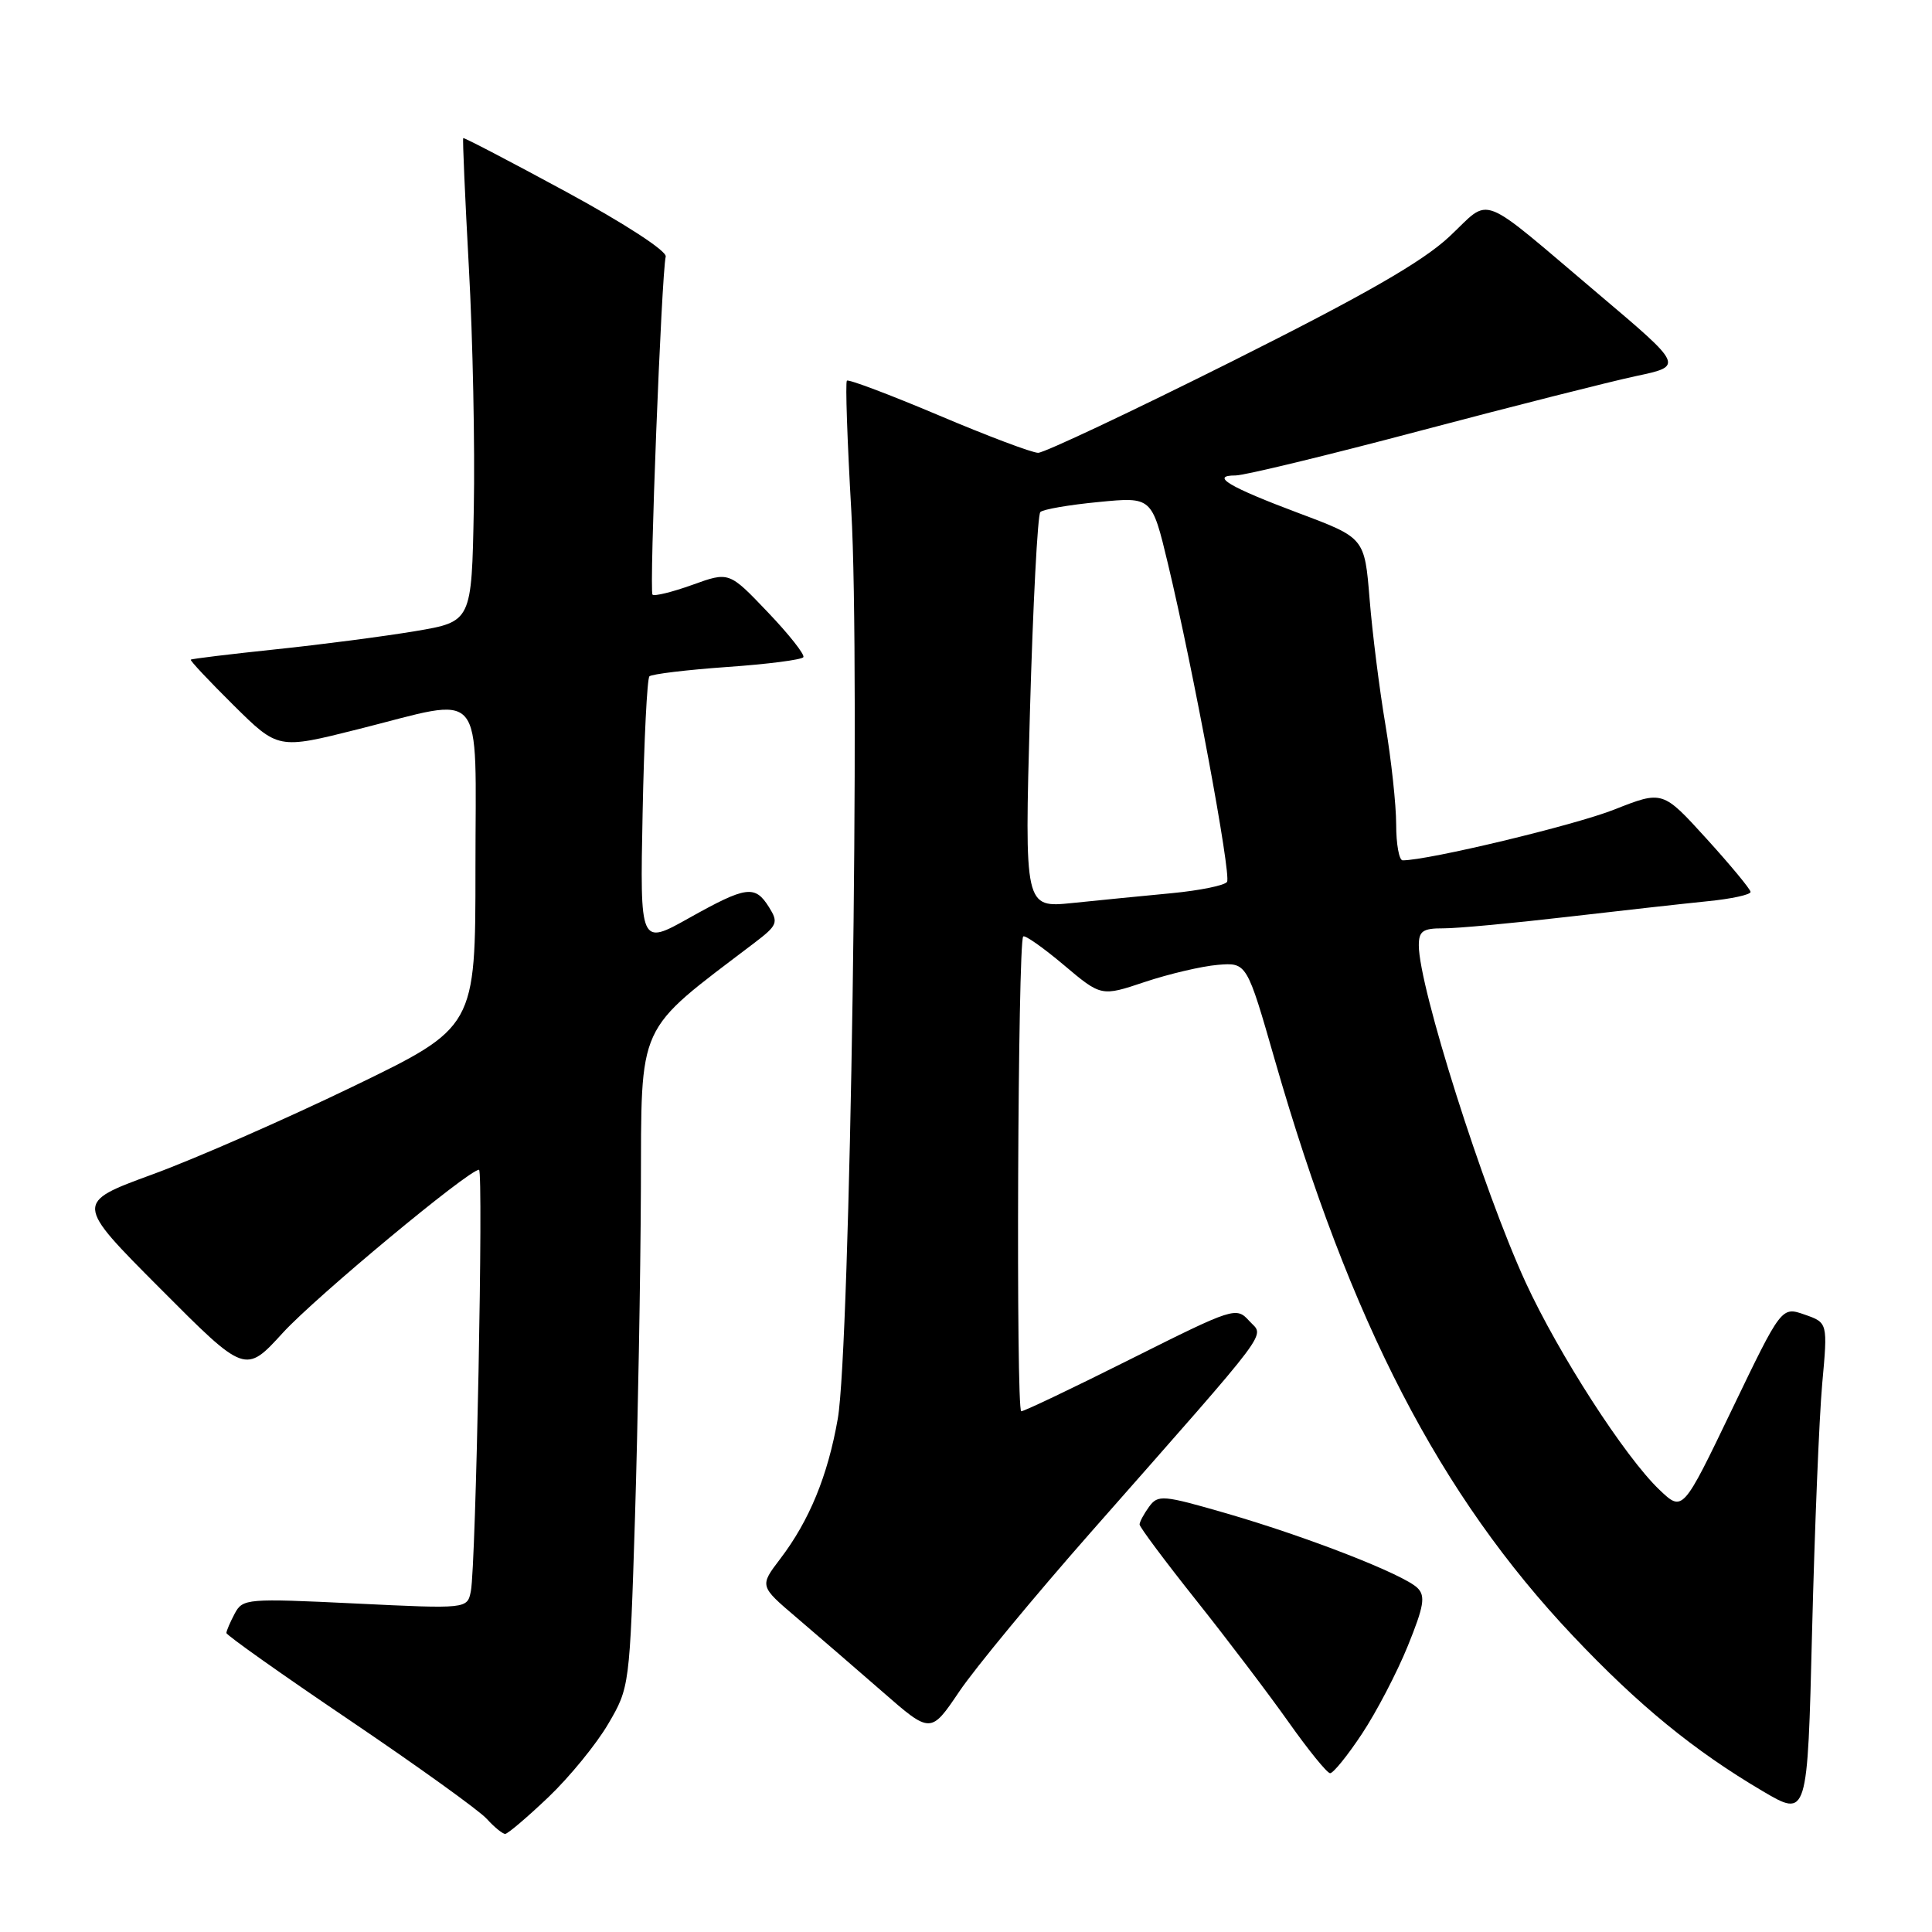 <?xml version="1.0" encoding="UTF-8" standalone="no"?>
<!DOCTYPE svg PUBLIC "-//W3C//DTD SVG 1.1//EN" "http://www.w3.org/Graphics/SVG/1.1/DTD/svg11.dtd" >
<svg xmlns="http://www.w3.org/2000/svg" xmlns:xlink="http://www.w3.org/1999/xlink" version="1.1" viewBox="0 0 256 256">
 <g >
 <path fill="currentColor"
d=" M 72.66 238.14 C 75.46 235.47 79.03 231.10 80.59 228.43 C 83.42 223.61 83.44 223.43 84.14 201.04 C 84.52 188.64 84.87 169.18 84.92 157.79 C 85.01 135.08 84.15 136.96 99.93 124.96 C 103.02 122.61 103.17 122.24 101.90 120.21 C 100.04 117.24 98.91 117.39 91.31 121.64 C 84.80 125.29 84.80 125.29 85.15 107.73 C 85.34 98.07 85.75 89.92 86.05 89.62 C 86.35 89.32 90.98 88.76 96.33 88.38 C 101.69 88.01 106.24 87.42 106.45 87.08 C 106.66 86.74 104.54 84.05 101.72 81.10 C 96.61 75.74 96.61 75.74 91.76 77.49 C 89.09 78.45 86.70 79.04 86.46 78.79 C 86.01 78.35 87.65 36.39 88.21 34.00 C 88.38 33.27 82.80 29.64 75.03 25.42 C 67.62 21.40 61.48 18.20 61.38 18.30 C 61.28 18.41 61.62 26.15 62.13 35.50 C 62.65 44.85 62.94 59.22 62.78 67.43 C 62.50 82.37 62.50 82.37 55.03 83.63 C 50.91 84.32 42.59 85.41 36.53 86.04 C 30.46 86.68 25.40 87.29 25.28 87.41 C 25.15 87.52 27.71 90.24 30.95 93.45 C 36.85 99.29 36.85 99.29 47.39 96.64 C 64.59 92.33 63.00 90.46 63.00 115.06 C 63.00 136.12 63.00 136.12 46.75 143.98 C 37.81 148.30 25.87 153.54 20.21 155.61 C 9.91 159.38 9.91 159.38 21.21 170.72 C 32.50 182.06 32.50 182.06 37.50 176.58 C 41.84 171.84 62.10 155.00 63.47 155.00 C 64.08 155.00 63.06 207.57 62.39 210.84 C 61.92 213.19 61.92 213.19 47.06 212.47 C 32.71 211.78 32.16 211.82 31.10 213.81 C 30.50 214.94 30.00 216.10 30.00 216.38 C 30.00 216.67 37.36 221.88 46.36 227.96 C 55.36 234.05 63.53 239.92 64.51 241.02 C 65.50 242.11 66.59 243.00 66.94 243.00 C 67.28 243.00 69.85 240.81 72.66 238.14 Z  M 241.45 183.38 C 242.19 175.26 242.19 175.26 239.12 174.19 C 236.06 173.12 236.06 173.12 229.51 186.73 C 222.97 200.34 222.97 200.34 219.90 197.42 C 215.33 193.08 206.52 179.41 202.14 169.89 C 196.52 157.65 188.00 130.77 188.00 125.27 C 188.00 123.37 188.53 123.00 191.25 123.01 C 193.04 123.02 200.35 122.34 207.50 121.51 C 214.65 120.68 223.09 119.74 226.25 119.42 C 229.41 119.11 231.98 118.55 231.96 118.18 C 231.93 117.81 229.30 114.63 226.11 111.12 C 220.31 104.74 220.31 104.74 213.90 107.27 C 208.69 109.34 189.26 114.00 185.86 114.00 C 185.39 114.00 185.00 111.86 185.00 109.25 C 185.00 106.64 184.35 100.67 183.57 96.00 C 182.78 91.33 181.84 83.85 181.48 79.39 C 180.82 71.27 180.82 71.27 172.16 68.02 C 162.85 64.53 160.28 63.00 163.72 63.00 C 164.88 63.00 175.88 60.34 188.17 57.08 C 200.45 53.83 213.33 50.57 216.79 49.83 C 223.08 48.50 223.08 48.50 211.85 39.00 C 195.58 25.24 197.71 26.06 192.05 31.35 C 188.48 34.69 180.85 39.07 163.11 47.95 C 149.86 54.58 138.36 60.00 137.56 60.00 C 136.76 60.00 130.82 57.76 124.36 55.02 C 117.90 52.29 112.44 50.23 112.22 50.44 C 112.00 50.66 112.27 58.41 112.80 67.67 C 114.00 88.35 112.66 178.60 111.01 187.99 C 109.69 195.54 107.24 201.50 103.38 206.56 C 100.64 210.16 100.64 210.16 105.54 214.33 C 108.23 216.62 113.33 221.03 116.88 224.12 C 123.32 229.75 123.32 229.75 127.12 224.12 C 129.21 221.03 137.06 211.53 144.57 203.00 C 169.19 175.04 167.53 177.25 165.53 175.03 C 163.81 173.14 163.50 173.24 149.89 180.05 C 142.25 183.88 135.70 187.01 135.32 187.00 C 134.61 187.00 134.86 124.81 135.58 124.09 C 135.80 123.86 138.22 125.56 140.95 127.86 C 145.92 132.05 145.92 132.05 151.71 130.11 C 154.89 129.05 159.23 128.03 161.35 127.85 C 165.21 127.53 165.21 127.53 168.94 140.52 C 178.91 175.18 190.80 198.14 208.45 216.79 C 217.15 225.99 224.47 231.97 233.57 237.34 C 239.50 240.83 239.50 240.83 240.11 216.16 C 240.45 202.60 241.05 187.85 241.45 183.38 Z  M 180.46 229.75 C 182.38 226.86 185.11 221.62 186.54 218.10 C 188.68 212.82 188.91 211.48 187.82 210.41 C 185.99 208.61 173.27 203.65 162.51 200.53 C 154.07 198.09 153.45 198.03 152.26 199.65 C 151.57 200.60 151.00 201.66 151.00 202.00 C 151.00 202.34 154.38 206.87 158.51 212.06 C 162.64 217.25 168.15 224.52 170.76 228.21 C 173.37 231.90 175.83 234.93 176.24 234.96 C 176.65 234.98 178.55 232.64 180.46 229.75 Z  M 136.47 94.40 C 136.87 80.16 137.49 68.21 137.85 67.85 C 138.21 67.49 141.68 66.89 145.57 66.52 C 152.63 65.83 152.63 65.83 154.75 74.67 C 158.09 88.61 163.17 115.92 162.59 116.85 C 162.30 117.32 159.01 117.99 155.28 118.35 C 151.55 118.70 145.63 119.29 142.12 119.65 C 135.75 120.30 135.75 120.30 136.47 94.40 Z "/>
</g>
</svg>